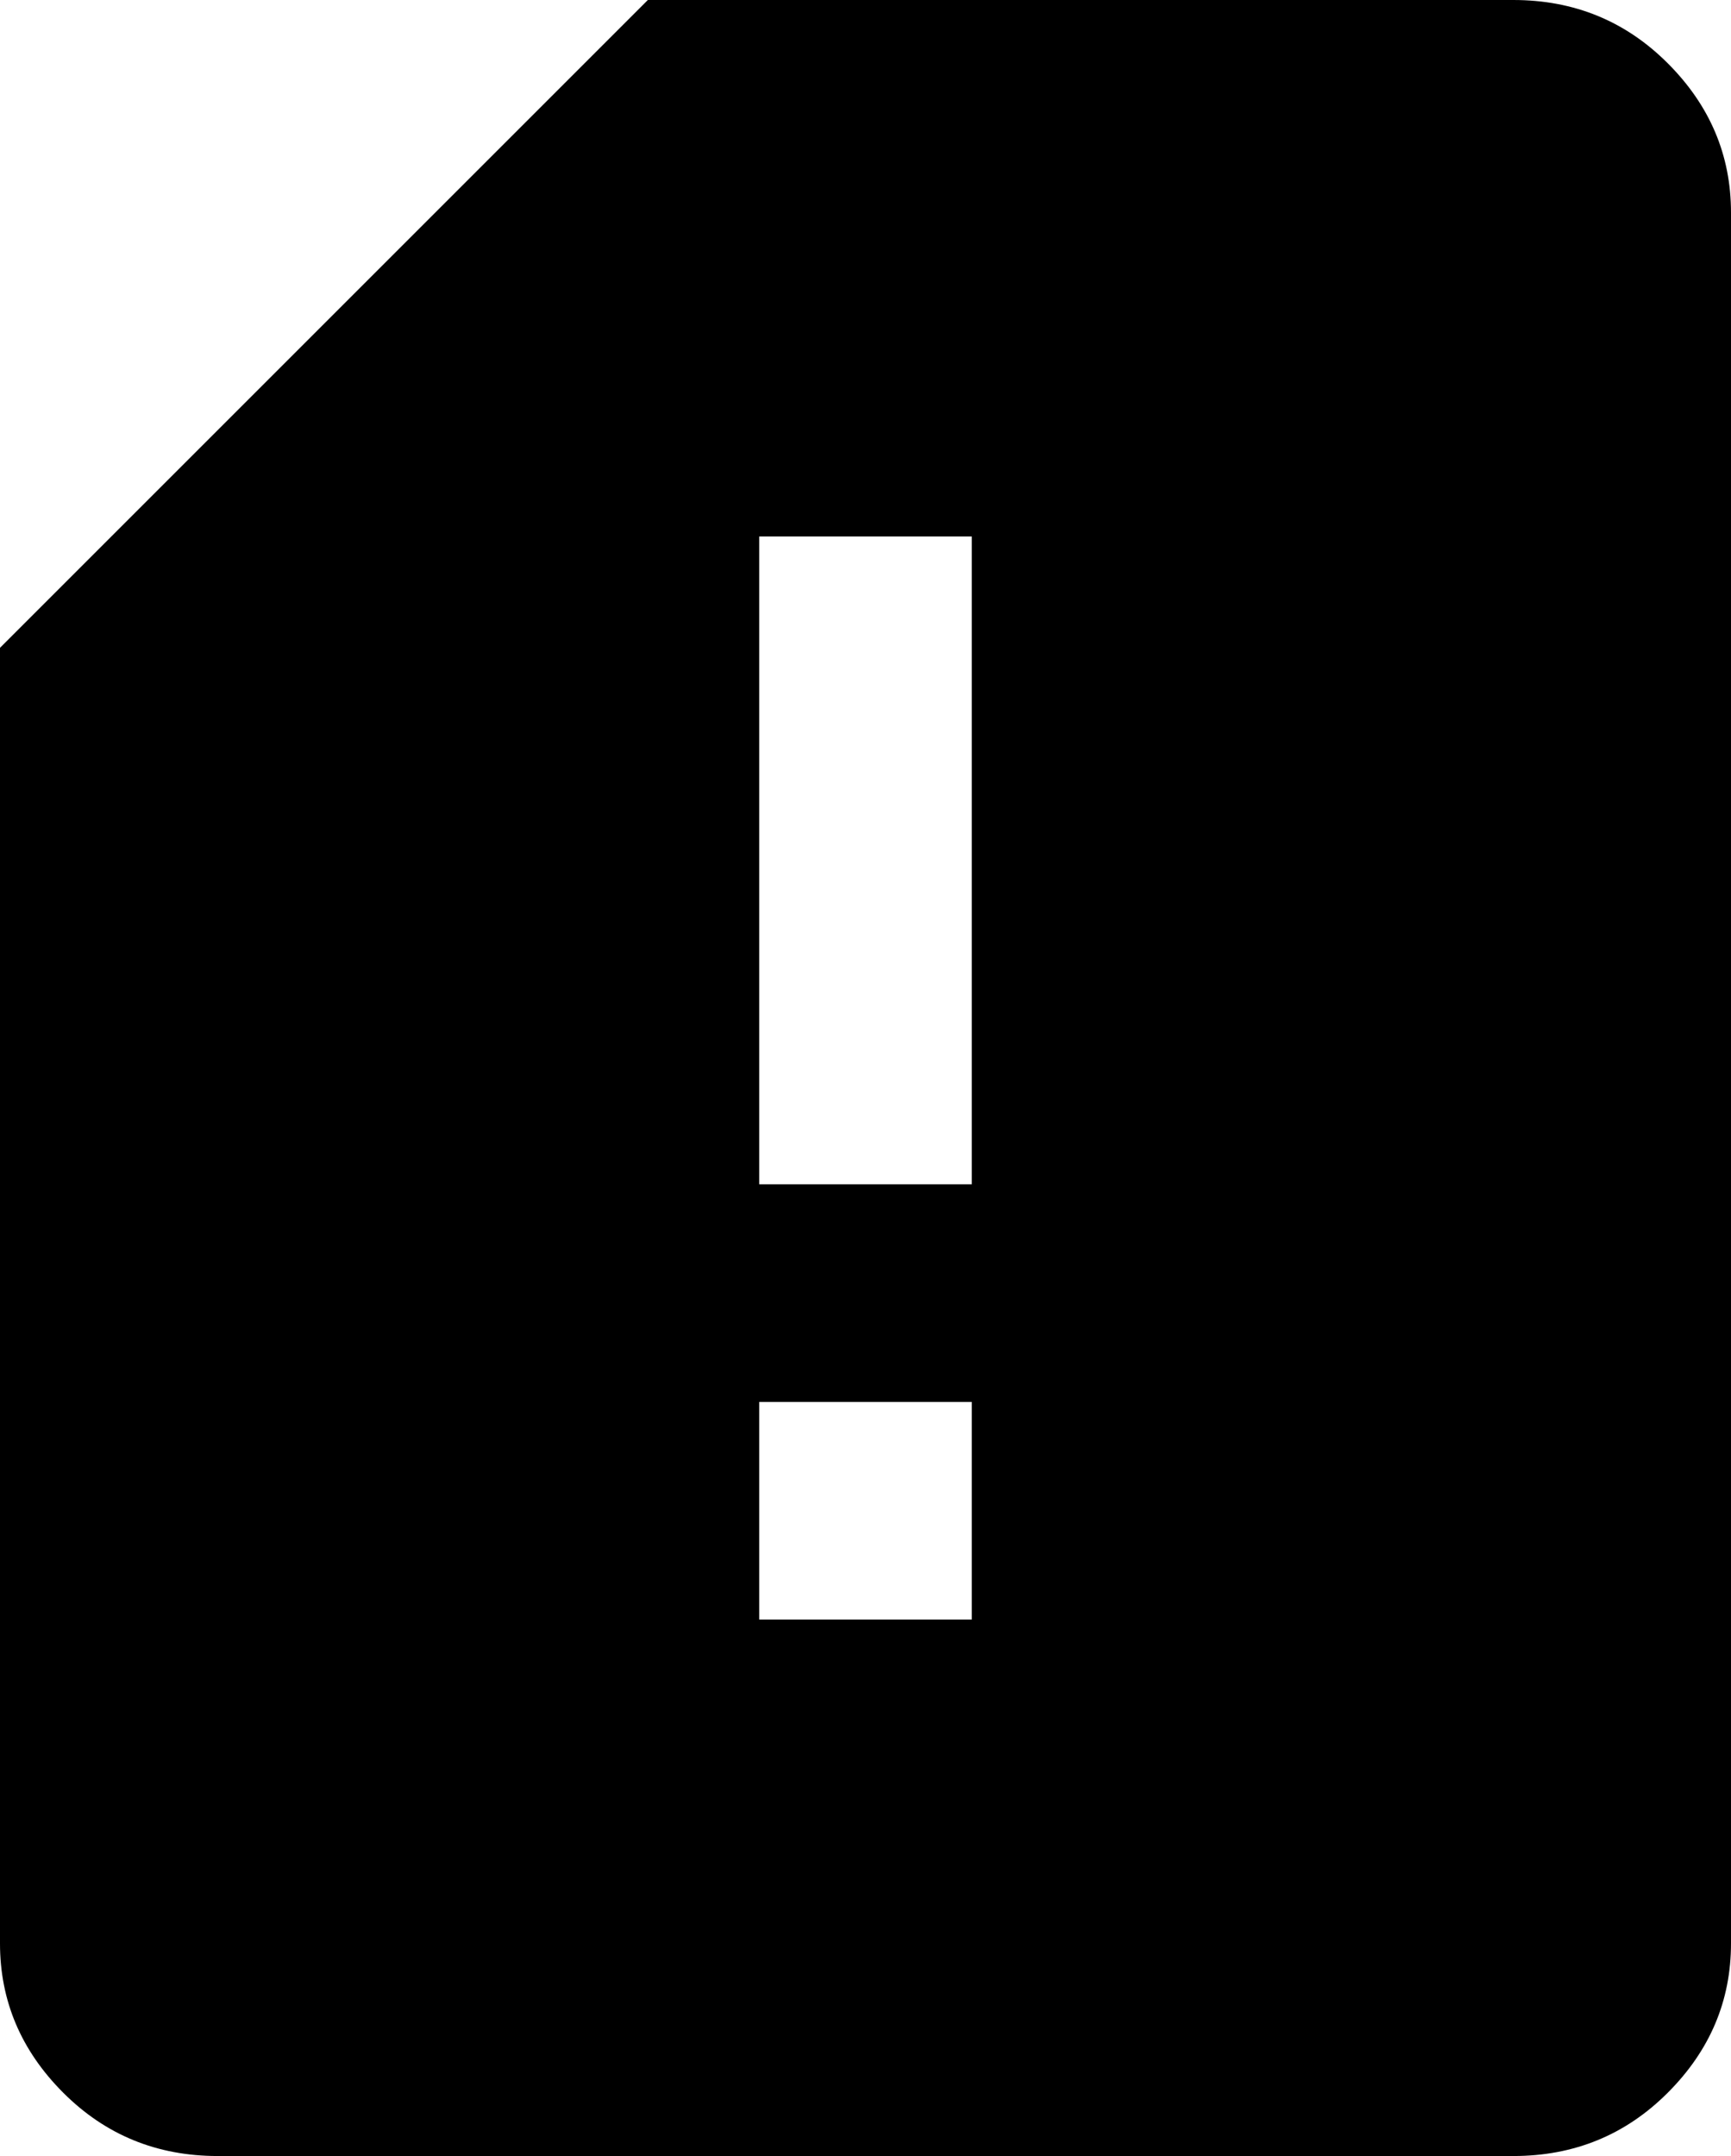 <svg xmlns="http://www.w3.org/2000/svg" viewBox="85 -21 342 426">
      <g transform="scale(1 -1) translate(0 -384)">
        <path d="M277 171H235V299H277ZM277 85H235V128H277ZM384 405H213L85 277V21Q85 4 97.5 -8.5Q110 -21 128 -21H384Q402 -21 414.5 -8.5Q427 4 427 21V363Q427 380 414.5 392.5Q402 405 384 405Z" />
      </g>
    </svg>